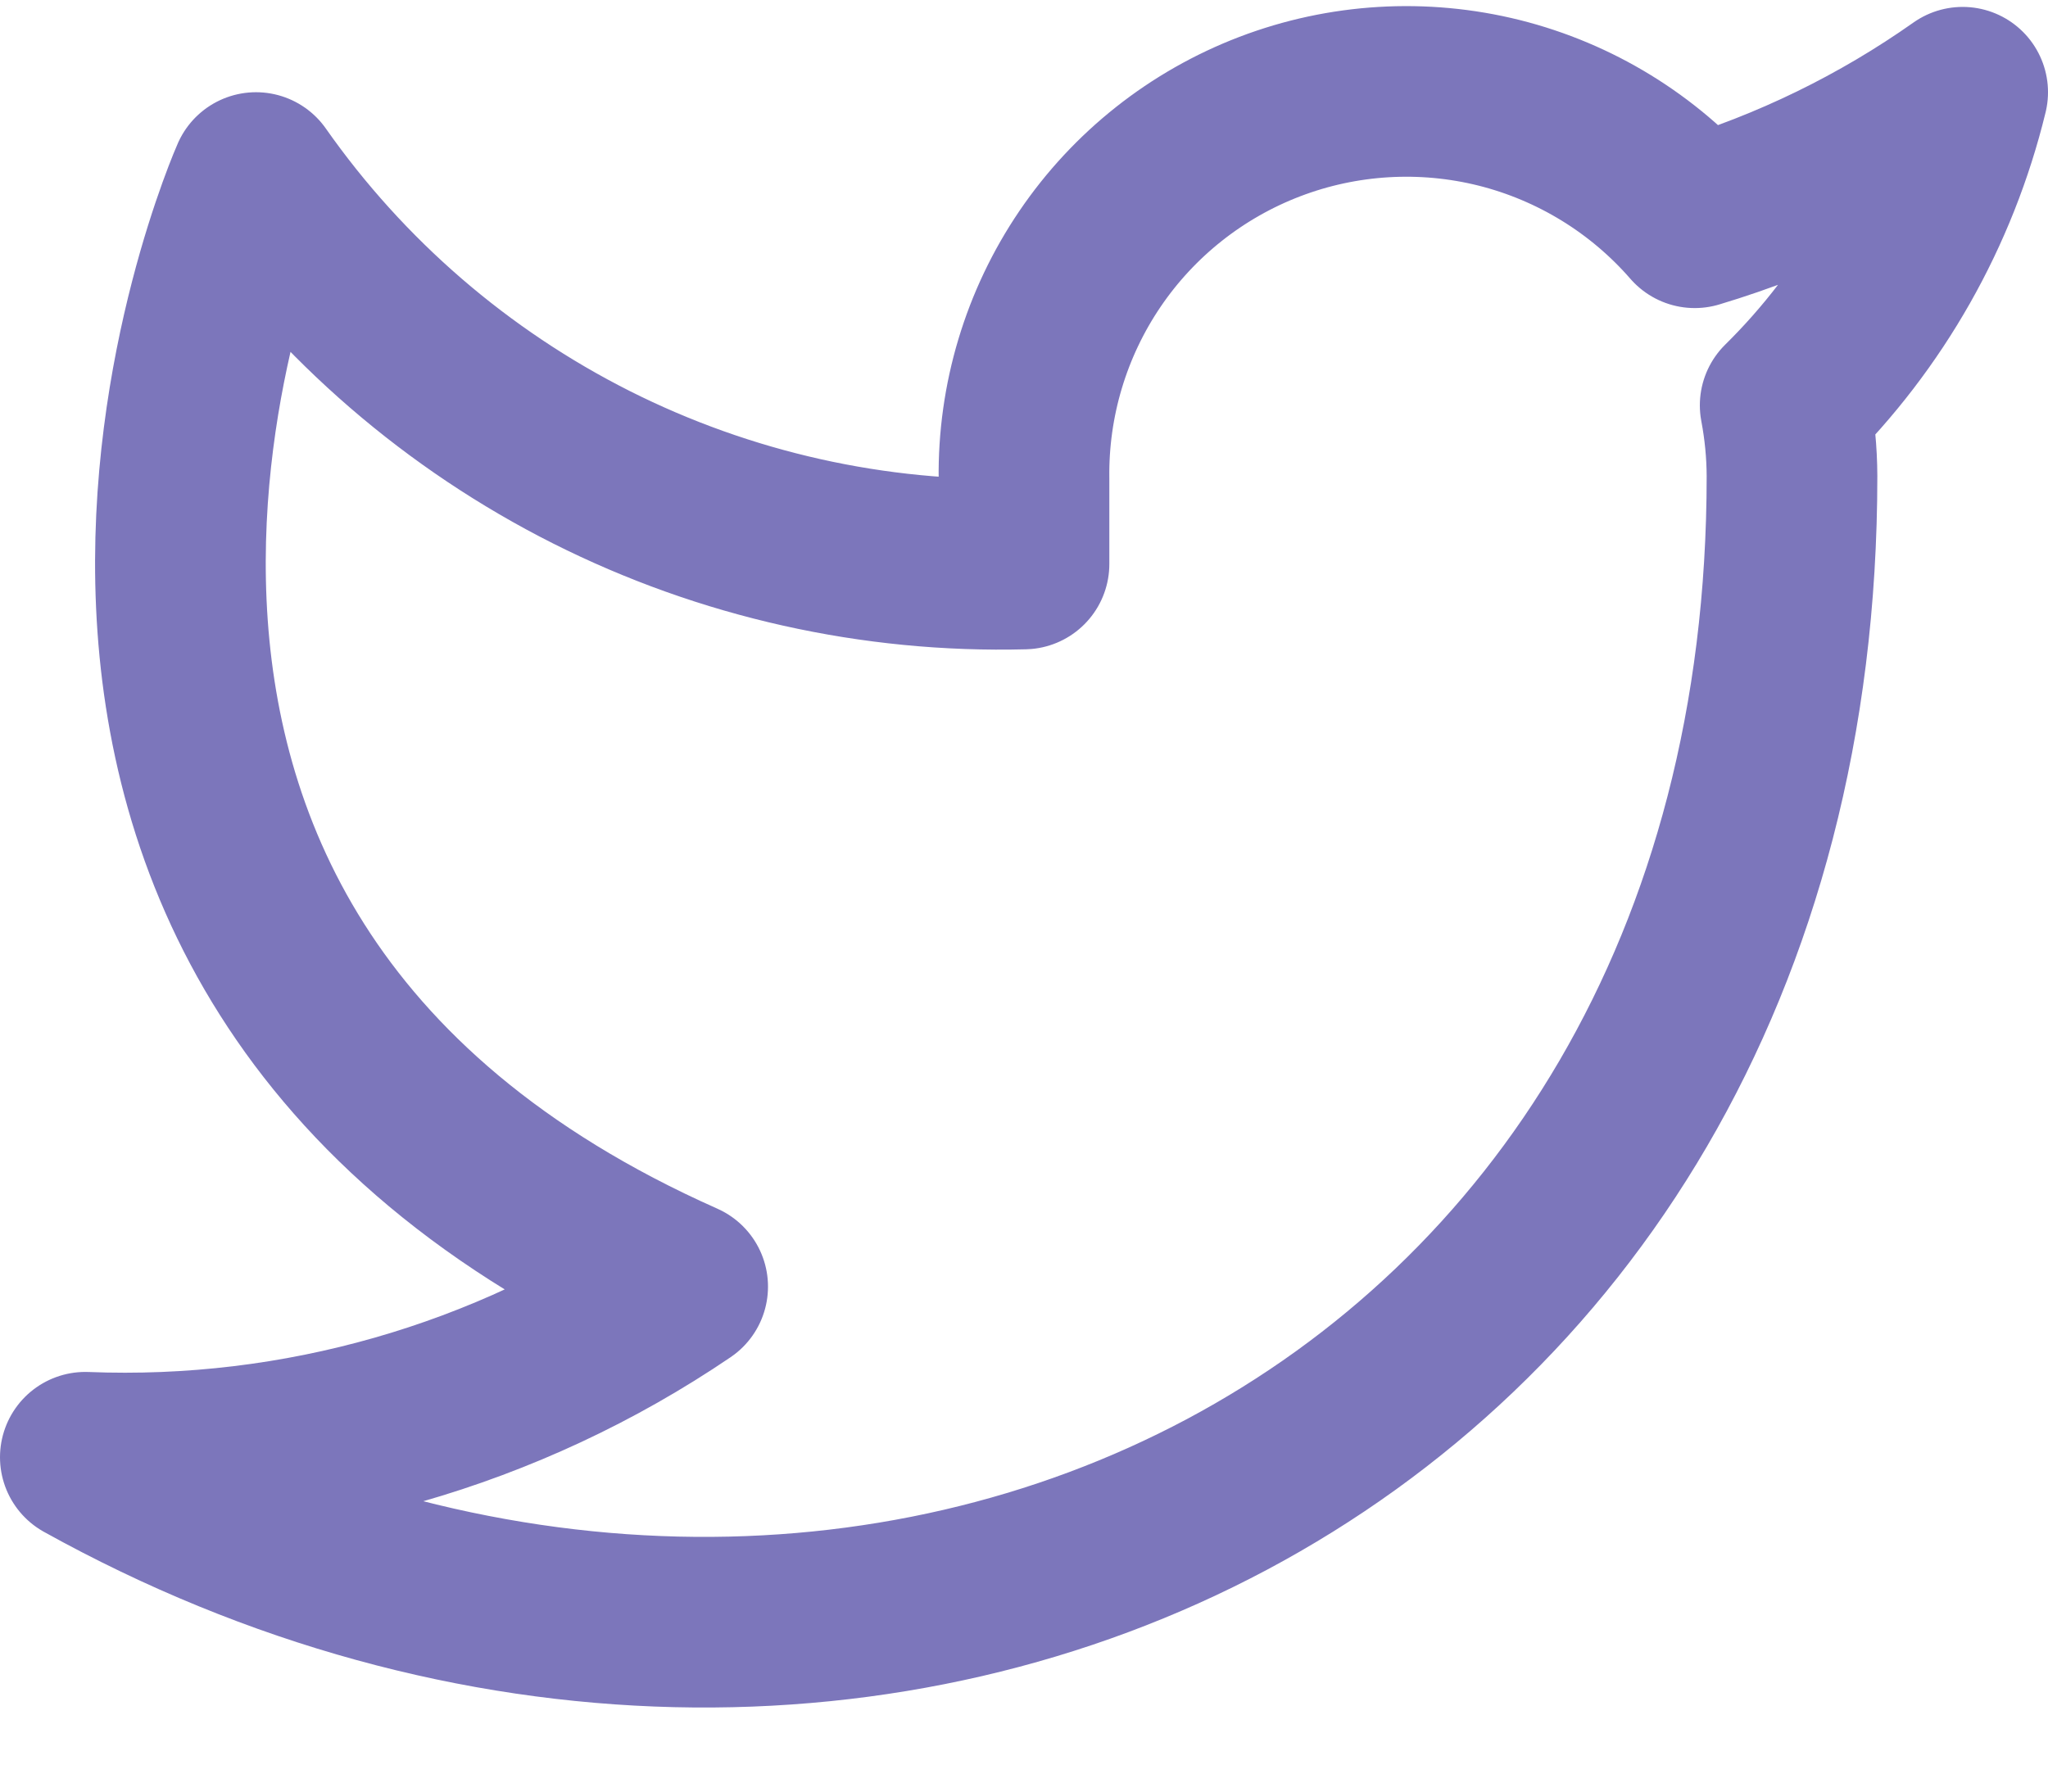<svg width="24" height="21" viewBox="0 0 24 21" fill="none" xmlns="http://www.w3.org/2000/svg">
<path d="M23 1.081C22.042 1.757 20.982 2.274 19.86 2.611C19.258 1.919 18.457 1.428 17.567 1.205C16.677 0.983 15.739 1.039 14.882 1.366C14.025 1.693 13.288 2.276 12.773 3.035C12.258 3.794 11.988 4.694 12 5.611V6.611C10.243 6.657 8.501 6.267 6.931 5.477C5.361 4.686 4.01 3.52 3 2.081C3 2.081 -1 11.081 8 15.081C5.941 16.479 3.487 17.18 1 17.081C10 22.081 21 17.081 21 5.581C20.999 5.303 20.972 5.025 20.92 4.751C21.941 3.745 22.661 2.474 23 1.081V1.081Z" stroke="#7C76BB" stroke-width="2" stroke-linecap="round" stroke-linejoin="round"/>
</svg>

